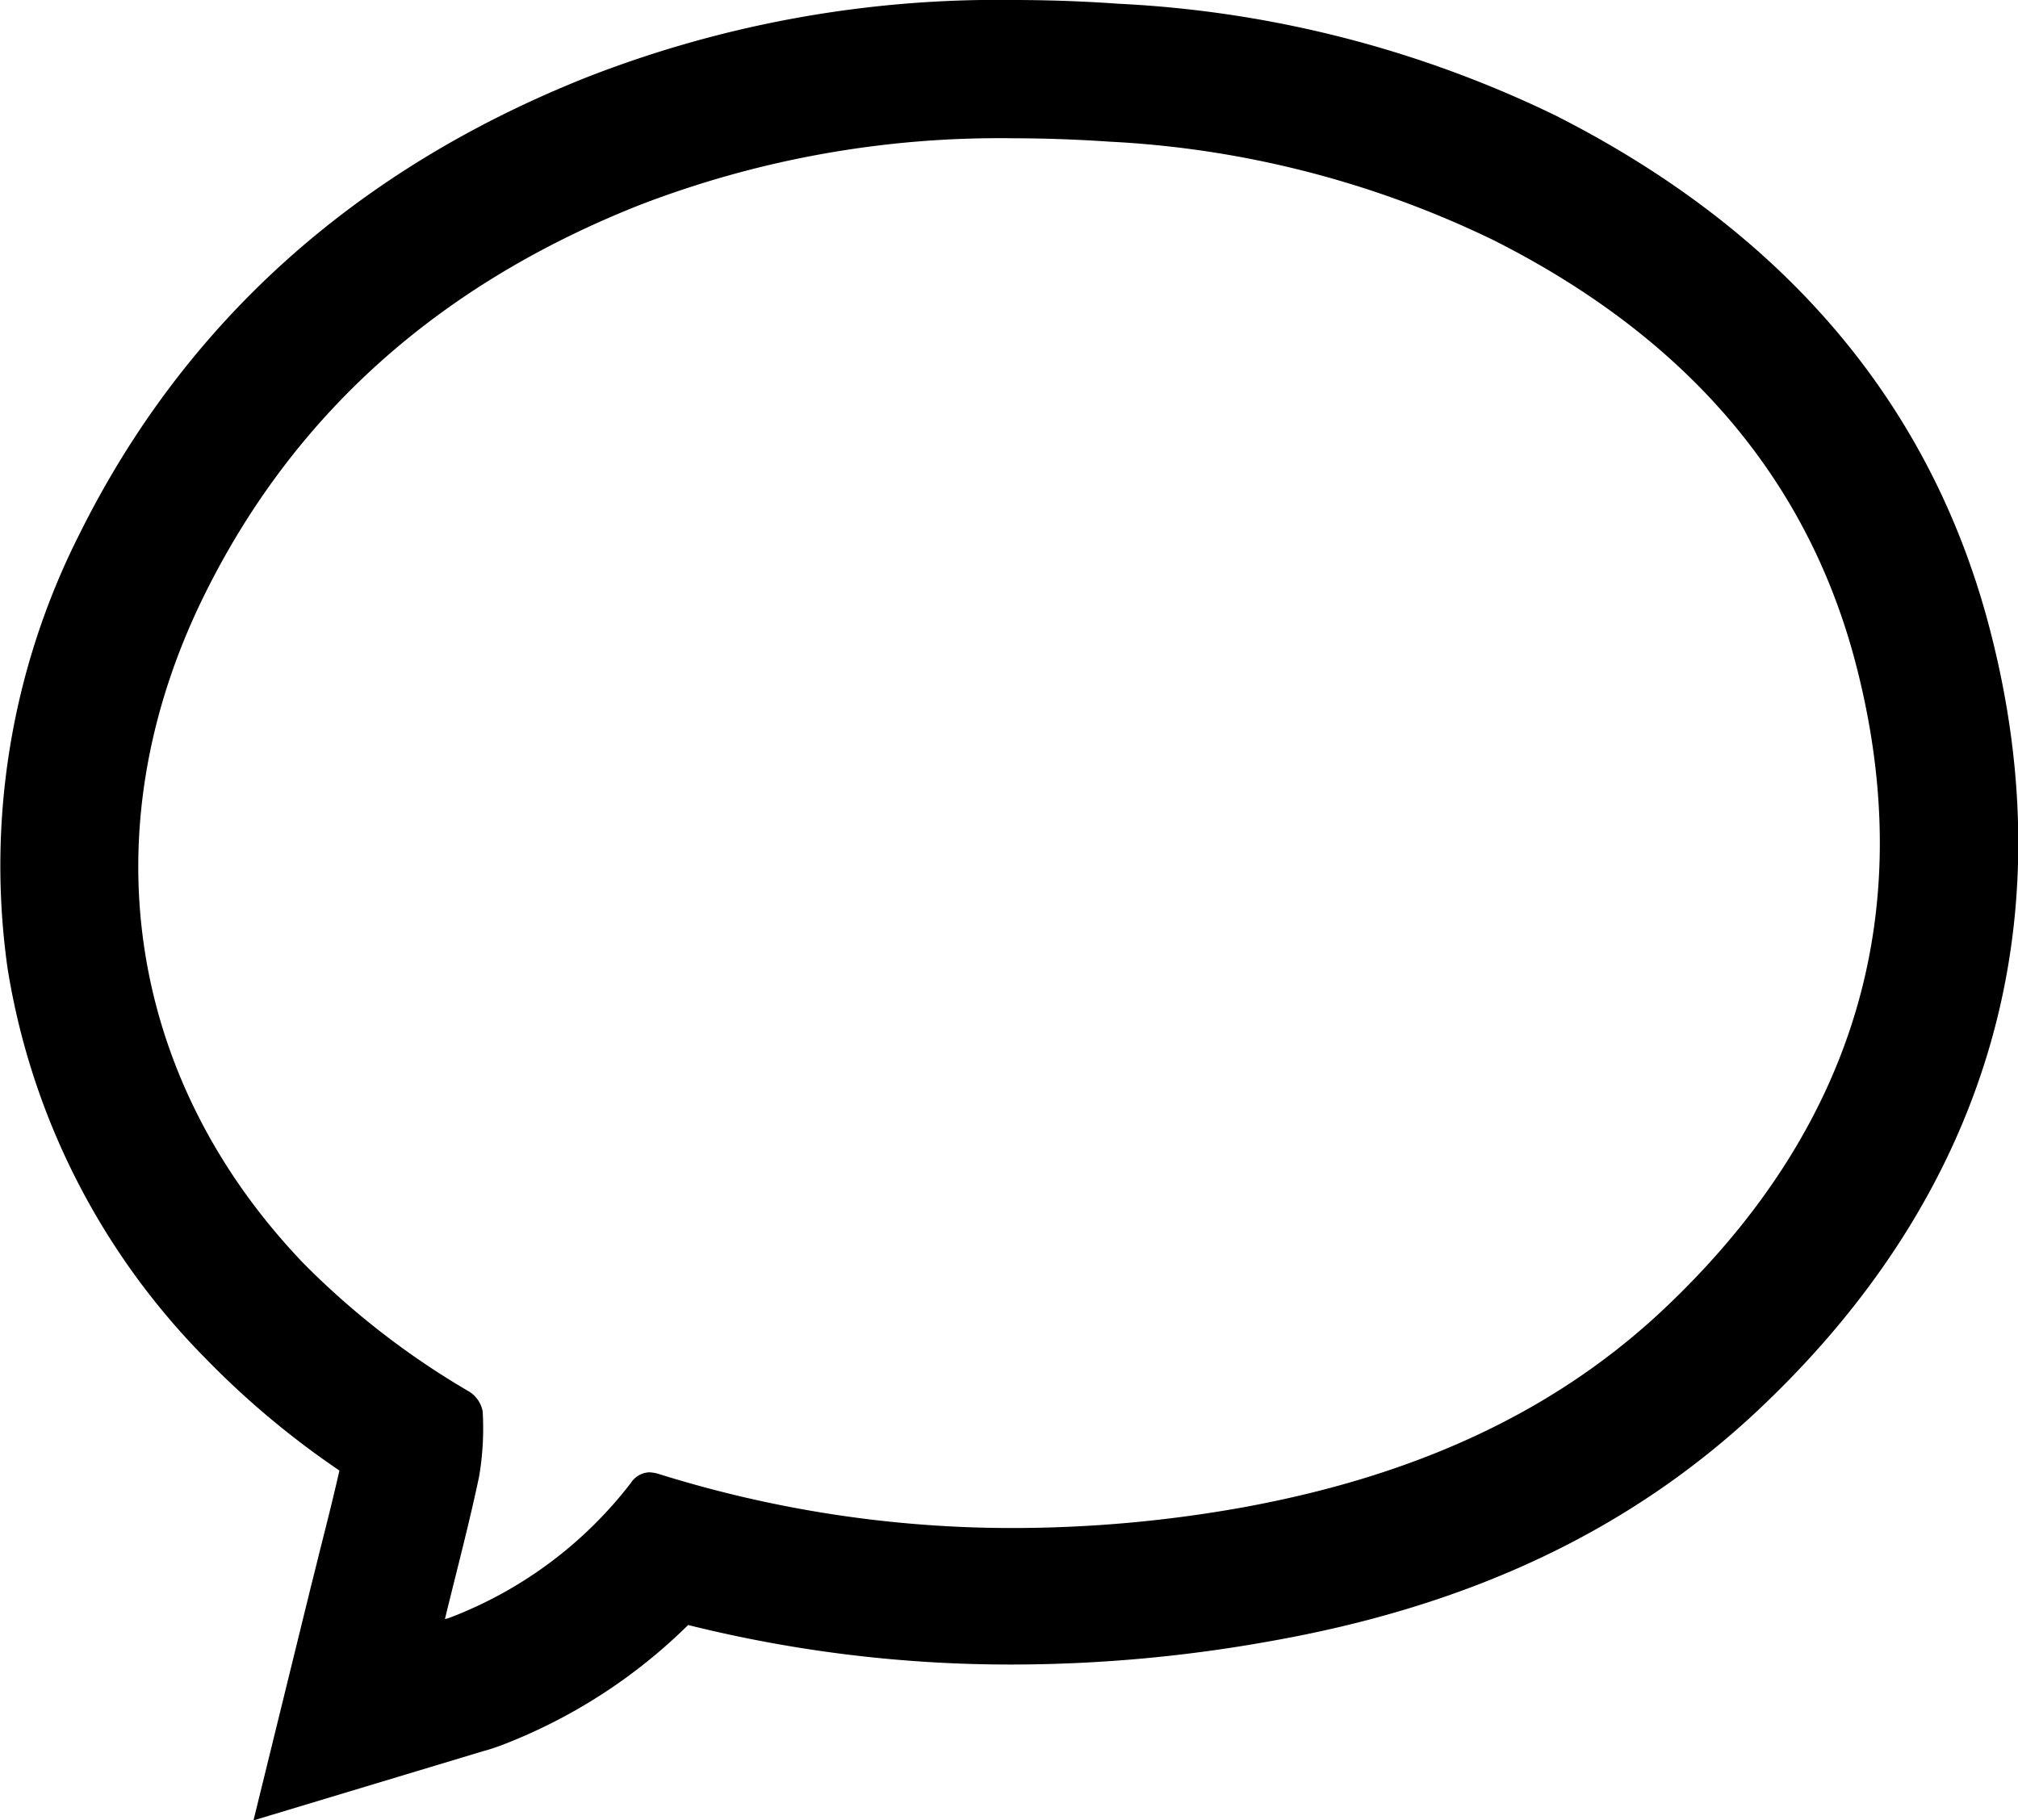 <svg id="Layer_1" data-name="Layer 1" xmlns="http://www.w3.org/2000/svg" viewBox="0 0 102.14 92.15"><path d="M51.27,7c1.61,0,3.24.06,4.87.17a50.3,50.3,0,0,1,19.48,5c9.09,4.59,15.72,11.46,18.32,21.47,3.3,12.73-.24,23.69-9.75,32.65-5.94,5.59-13.26,8.54-21.2,10a65.93,65.93,0,0,1-11.66,1.06,59.84,59.84,0,0,1-18-2.74,1.84,1.84,0,0,0-.48-.08,1.17,1.17,0,0,0-.92.54,21,21,0,0,1-9.09,6.79,2.14,2.14,0,0,1-.32.1c.58-2.4,1.22-4.79,1.73-7.22a14.54,14.54,0,0,0,.18-3.3,1.51,1.51,0,0,0-.69-1,40.5,40.5,0,0,1-8.37-6.48C6.42,54.62,4.5,42,10.32,30.17c4.68-9.51,12.24-15.89,22-19.77a50.65,50.65,0,0,1,19-3.4m0-7A57.14,57.14,0,0,0,29.73,3.9C17.94,8.58,9.3,16.38,4,27.08A37.18,37.18,0,0,0,.38,49a36.21,36.21,0,0,0,10,19.74,43.33,43.33,0,0,0,6.8,5.7c-.27,1.19-.57,2.4-.89,3.66-.18.71-.35,1.42-.53,2.12L12.83,92.15l11.61-3.5c.31-.08.6-.18.88-.28a27.39,27.39,0,0,0,9.51-6.11,67.37,67.37,0,0,0,16.5,2,73.93,73.93,0,0,0,12.9-1.17C74.43,81.3,82.53,77.46,89,71.37c11.55-10.87,15.61-24.53,11.72-39.5-2.95-11.37-10.33-20.1-21.94-26A56.91,56.91,0,0,0,56.62.19C54.8.06,53,0,51.27,0Z"/></svg>